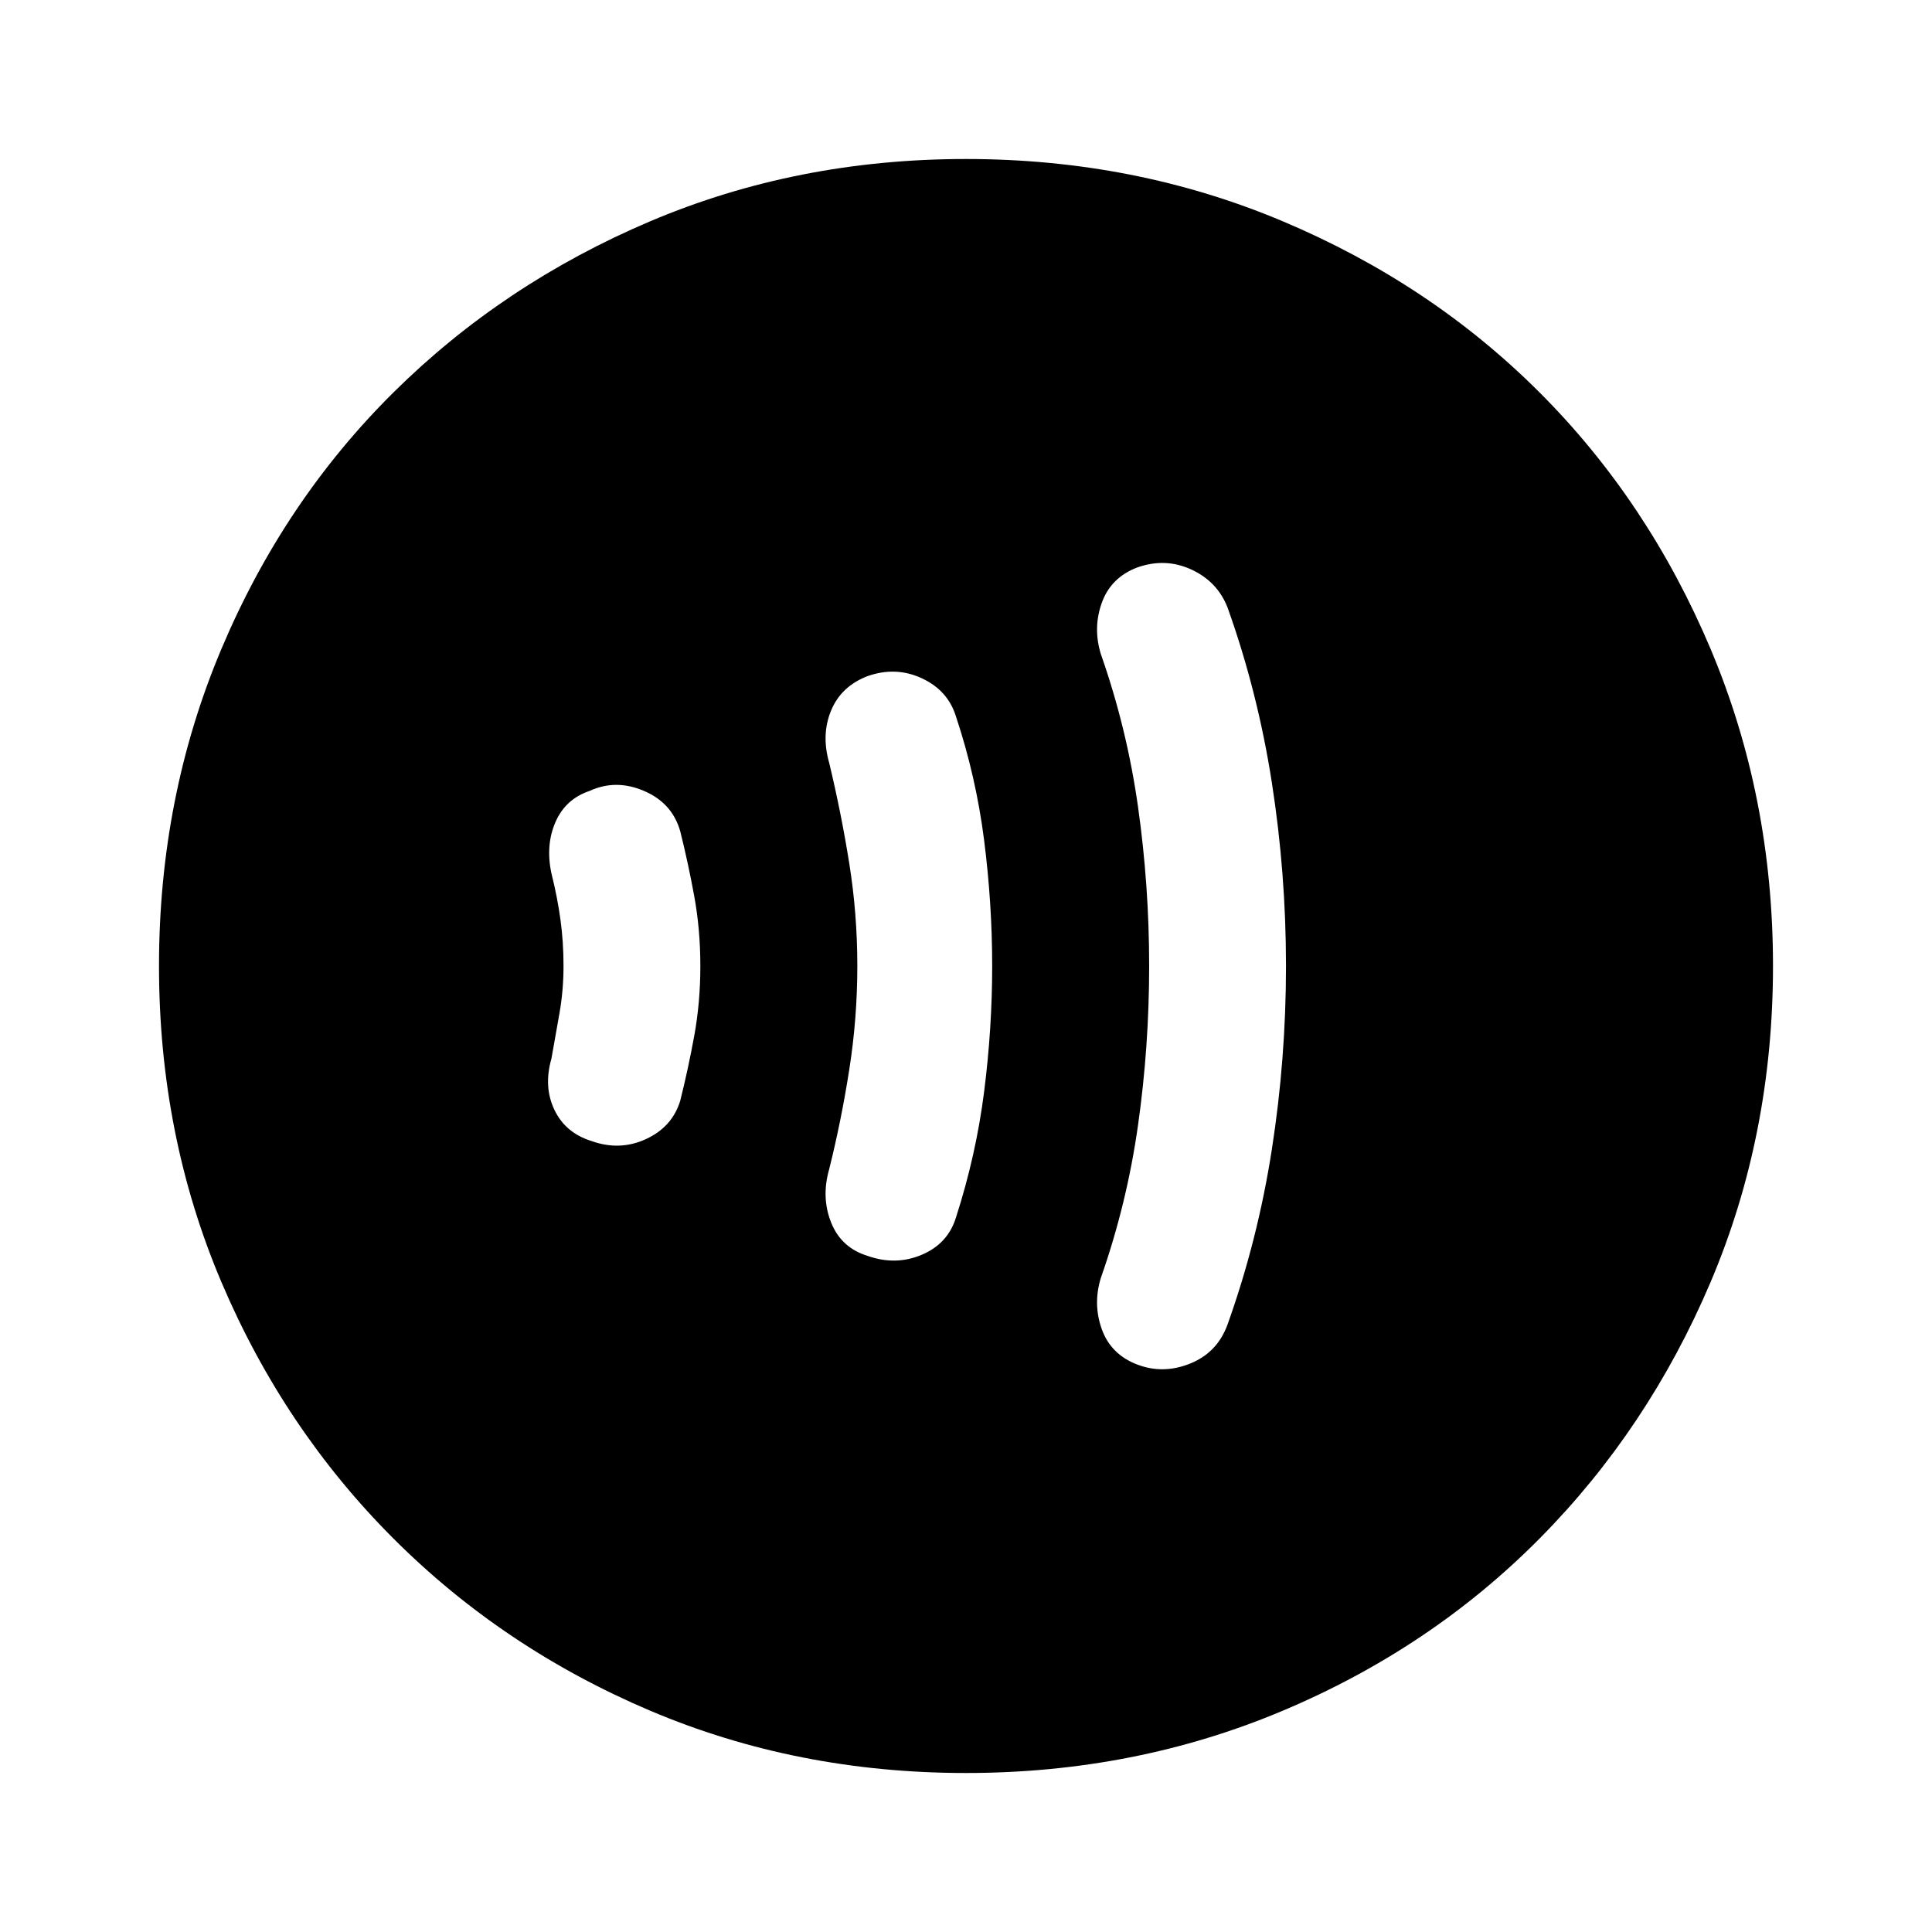 <svg xmlns="http://www.w3.org/2000/svg" height="40" width="40"><path d="M23.542 28.25Q24.083 28.458 24.646 28.229Q25.208 28 25.417 27.417Q26.042 25.667 26.333 23.792Q26.625 21.917 26.625 20Q26.625 18.083 26.333 16.208Q26.042 14.333 25.417 12.583Q25.208 12.042 24.667 11.792Q24.125 11.542 23.542 11.75Q23 11.958 22.812 12.479Q22.625 13 22.792 13.542Q23.333 15.083 23.562 16.708Q23.792 18.333 23.792 20Q23.792 21.667 23.562 23.292Q23.333 24.917 22.792 26.458Q22.625 27 22.812 27.521Q23 28.042 23.542 28.25ZM17.958 26Q18.542 26.208 19.083 25.979Q19.625 25.75 19.792 25.208Q20.208 23.917 20.375 22.604Q20.542 21.292 20.542 20Q20.542 18.708 20.375 17.396Q20.208 16.083 19.792 14.833Q19.625 14.292 19.083 14.042Q18.542 13.792 17.958 14Q17.417 14.208 17.208 14.708Q17 15.208 17.167 15.792Q17.417 16.833 17.583 17.875Q17.75 18.917 17.75 20Q17.75 21.083 17.583 22.146Q17.417 23.208 17.167 24.208Q17 24.792 17.208 25.312Q17.417 25.833 17.958 26ZM12.25 23.625Q12.833 23.833 13.375 23.583Q13.917 23.333 14.083 22.792Q14.25 22.125 14.375 21.438Q14.5 20.75 14.5 20Q14.5 19.25 14.375 18.562Q14.25 17.875 14.083 17.208Q13.917 16.625 13.333 16.375Q12.75 16.125 12.208 16.375Q11.708 16.542 11.5 17.021Q11.292 17.5 11.417 18.083Q11.542 18.583 11.604 19.042Q11.667 19.5 11.667 20Q11.667 20.5 11.583 20.979Q11.5 21.458 11.417 21.917Q11.25 22.5 11.479 22.979Q11.708 23.458 12.25 23.625ZM20 36.708Q16.5 36.708 13.458 35.417Q10.417 34.125 8.146 31.854Q5.875 29.583 4.583 26.542Q3.292 23.5 3.292 20Q3.292 16.5 4.583 13.438Q5.875 10.375 8.146 8.125Q10.417 5.875 13.458 4.583Q16.5 3.292 20 3.292Q23.5 3.292 26.562 4.583Q29.625 5.875 31.875 8.125Q34.125 10.375 35.417 13.438Q36.708 16.5 36.708 20Q36.708 23.5 35.417 26.542Q34.125 29.583 31.875 31.854Q29.625 34.125 26.562 35.417Q23.5 36.708 20 36.708Z"/></svg>